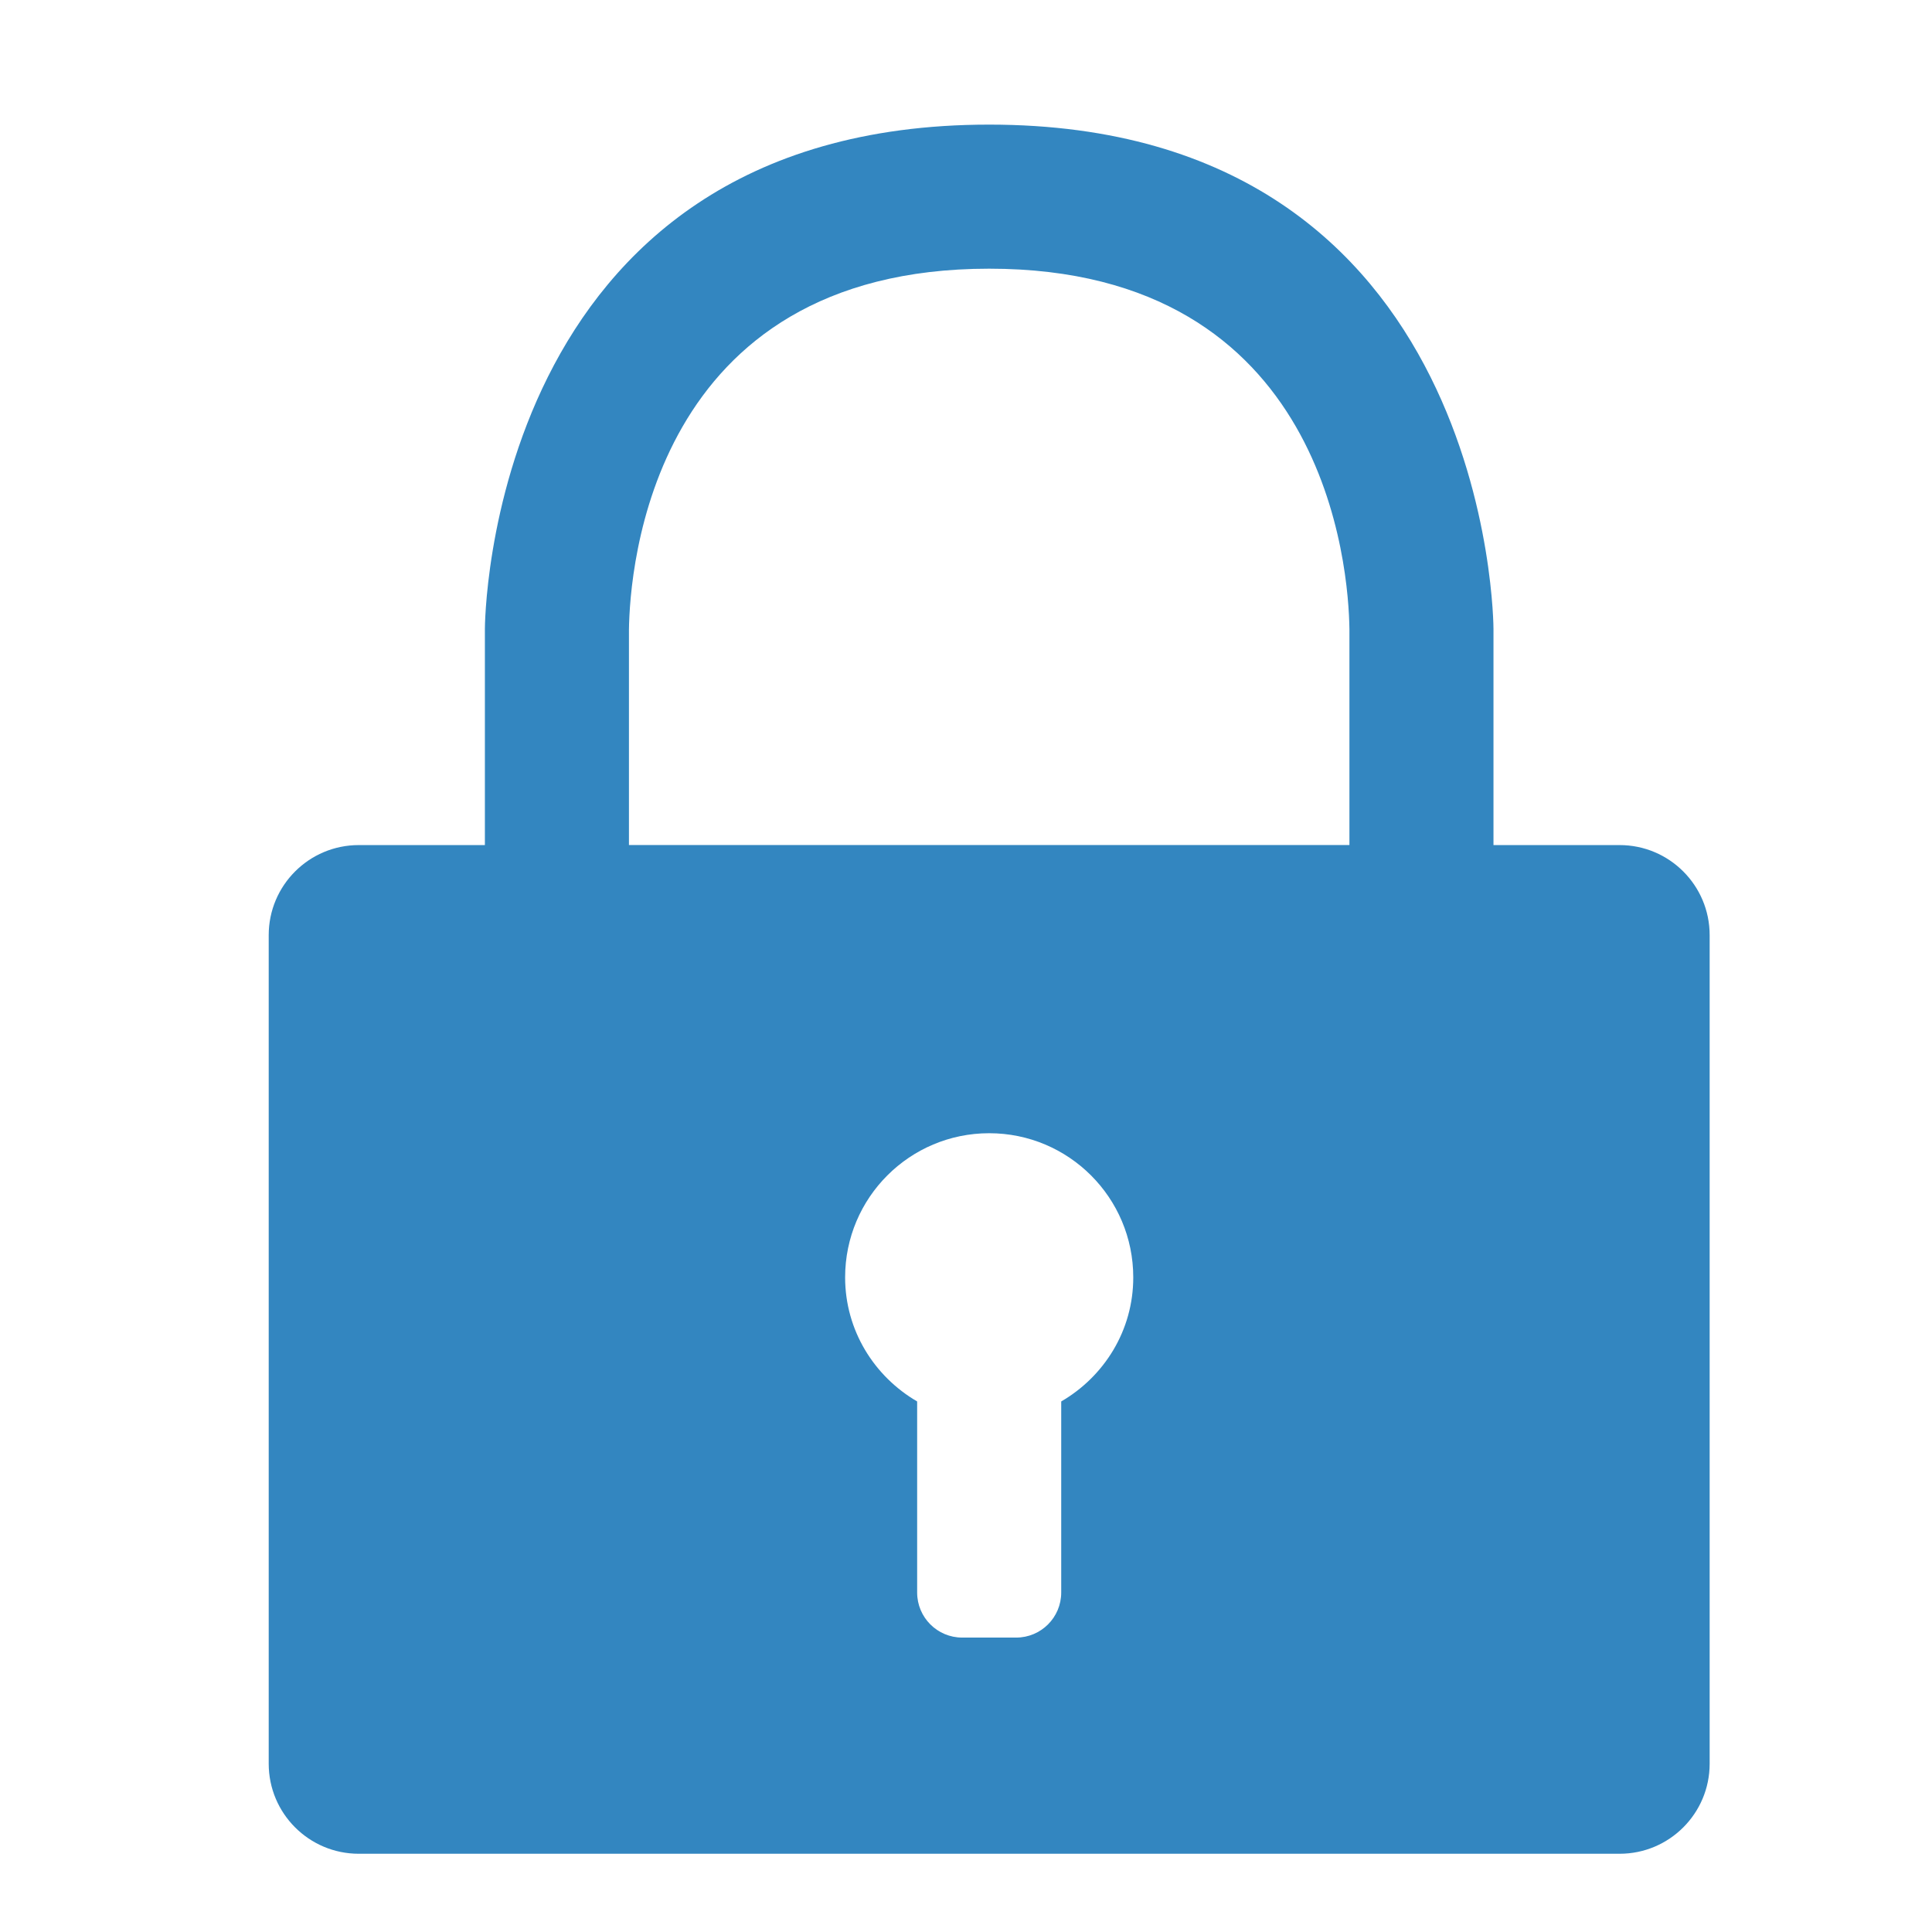 <?xml version="1.0" standalone="no"?><!DOCTYPE svg PUBLIC "-//W3C//DTD SVG 1.1//EN" "http://www.w3.org/Graphics/SVG/1.1/DTD/svg11.dtd"><svg width="16" height="16" viewBox="0 0 16 16" version="1.1" xmlns="http://www.w3.org/2000/svg" xmlns:xlink="http://www.w3.org/1999/xlink"><defs><style type="text/css"><![CDATA[
@font-face { font-family: ifont; src: url("//at.alicdn.com/t/font_1442373896_4754455.eot?#iefix") format("embedded-opentype"), url("//at.alicdn.com/t/font_1442373896_4754455.woff") format("woff"), url("//at.alicdn.com/t/font_1442373896_4754455.ttf") format("truetype"), url("//at.alicdn.com/t/font_1442373896_4754455.svg#ifont") format("svg"); }

]]></style></defs><g class="transform-group"><g transform="scale(0.016, 0.016)"><path d="M773.023 437.411 773.023 325.526c0 0-0.031-261.027-261.027-261.027-260.989 0-261.02 261.027-261.02 261.027l0 111.885-65.277 0c-25.744 0-46.615 20.87-46.615 46.615l0 428.861c0 25.744 20.87 46.615 46.615 46.615l652.6 0c25.744 0 46.615-20.87 46.615-46.615L884.914 484.026c0-25.744-20.87-46.615-46.615-46.615L773.023 437.411 773.023 437.411zM549.284 725.39l0 98.913c0 12.872-10.435 23.307-23.307 23.307l-27.957 0c-12.872 0-23.307-10.435-23.307-23.307l0-98.913c-22.181-12.923-37.282-36.73-37.282-64.235 0-41.223 33.413-74.603 74.565-74.603 41.159 0 74.572 33.38 74.572 74.603C586.605 688.662 571.503 712.468 549.284 725.39M698.458 437.378 325.541 437.378 325.541 326.011c0.415-31.241 11.405-186.942 186.455-186.942 175.057 0 186.044 155.701 186.462 186.457L698.458 437.378 698.458 437.378zM698.458 437.378" fill="#3386c0"></path></g></g></svg>